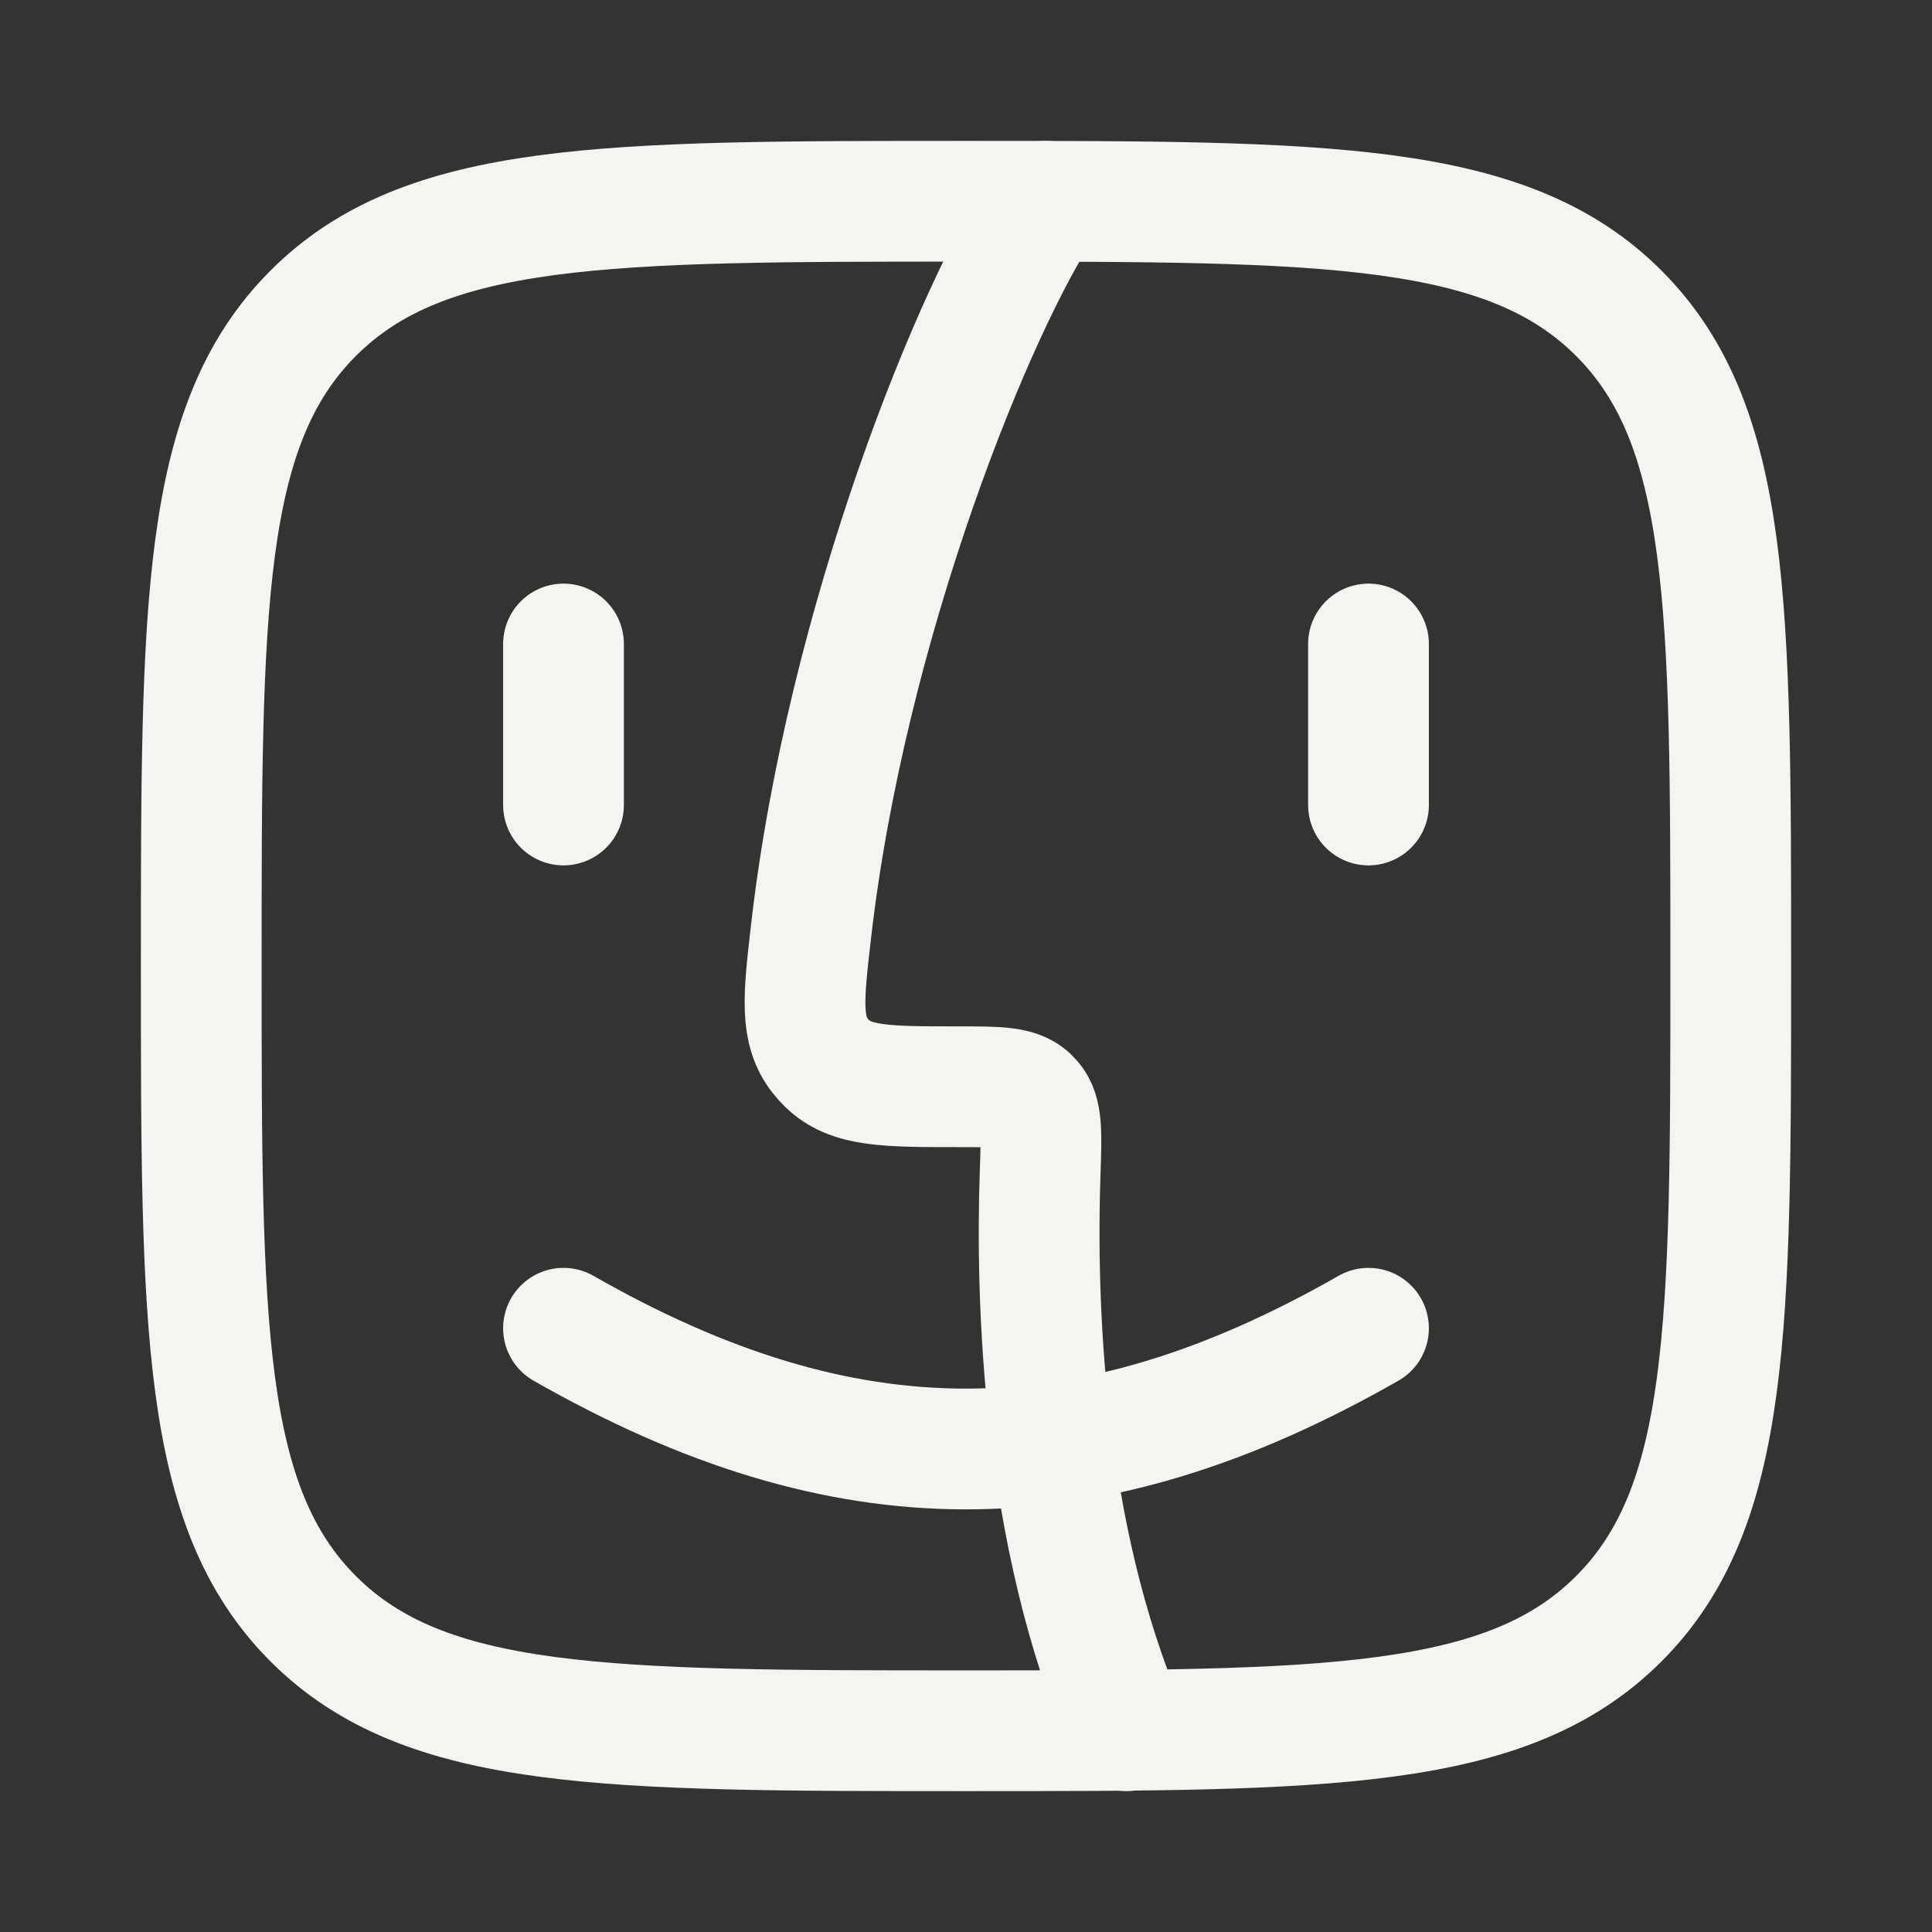 <svg xmlns="http://www.w3.org/2000/svg" viewBox="0 0 24 24" width="32" height="32" color="#f6f4f1" fill="none">
    <rect x="0" y="0" width="24" height="24" fill="#333333" stroke="none"/>
    <path d="M2.5 12C2.5 7.522 2.5 5.282 3.891 3.891C5.282 2.5 7.522 2.5 12 2.5C16.478 2.5 18.718 2.5 20.109 3.891C21.5 5.282 21.5 7.522 21.5 12C21.5 16.478 21.5 18.718 20.109 20.109C18.718 21.5 16.478 21.5 12 21.5C7.522 21.5 5.282 21.5 3.891 20.109C2.5 18.718 2.5 16.478 2.5 12Z" stroke="currentColor" stroke-width="1.5" stroke-linejoin="round" />
    <path d="M7 8V10" stroke="currentColor" stroke-width="1.5" stroke-linecap="round" stroke-linejoin="round" />
    <path d="M17 8V10" stroke="currentColor" stroke-width="1.5" stroke-linecap="round" stroke-linejoin="round" />
    <path d="M7 16.5C10.5 18.5 13.5 18.5 17 16.5" stroke="currentColor" stroke-width="1.5" stroke-linecap="round" stroke-linejoin="round" />
    <path d="M12.99 2.5C12.124 3.785 10.516 7.713 10.074 11.58C9.981 12.39 9.935 12.795 10.191 13.118C10.215 13.149 10.247 13.184 10.276 13.212C10.571 13.5 11.015 13.5 11.903 13.5C12.389 13.5 12.632 13.5 12.777 13.631C12.792 13.646 12.805 13.659 12.819 13.675C12.947 13.822 12.938 14.072 12.921 14.571C12.868 16.116 12.94 19.052 14 21.5" stroke="currentColor" stroke-width="1.5" stroke-linecap="round" stroke-linejoin="round" />
</svg>